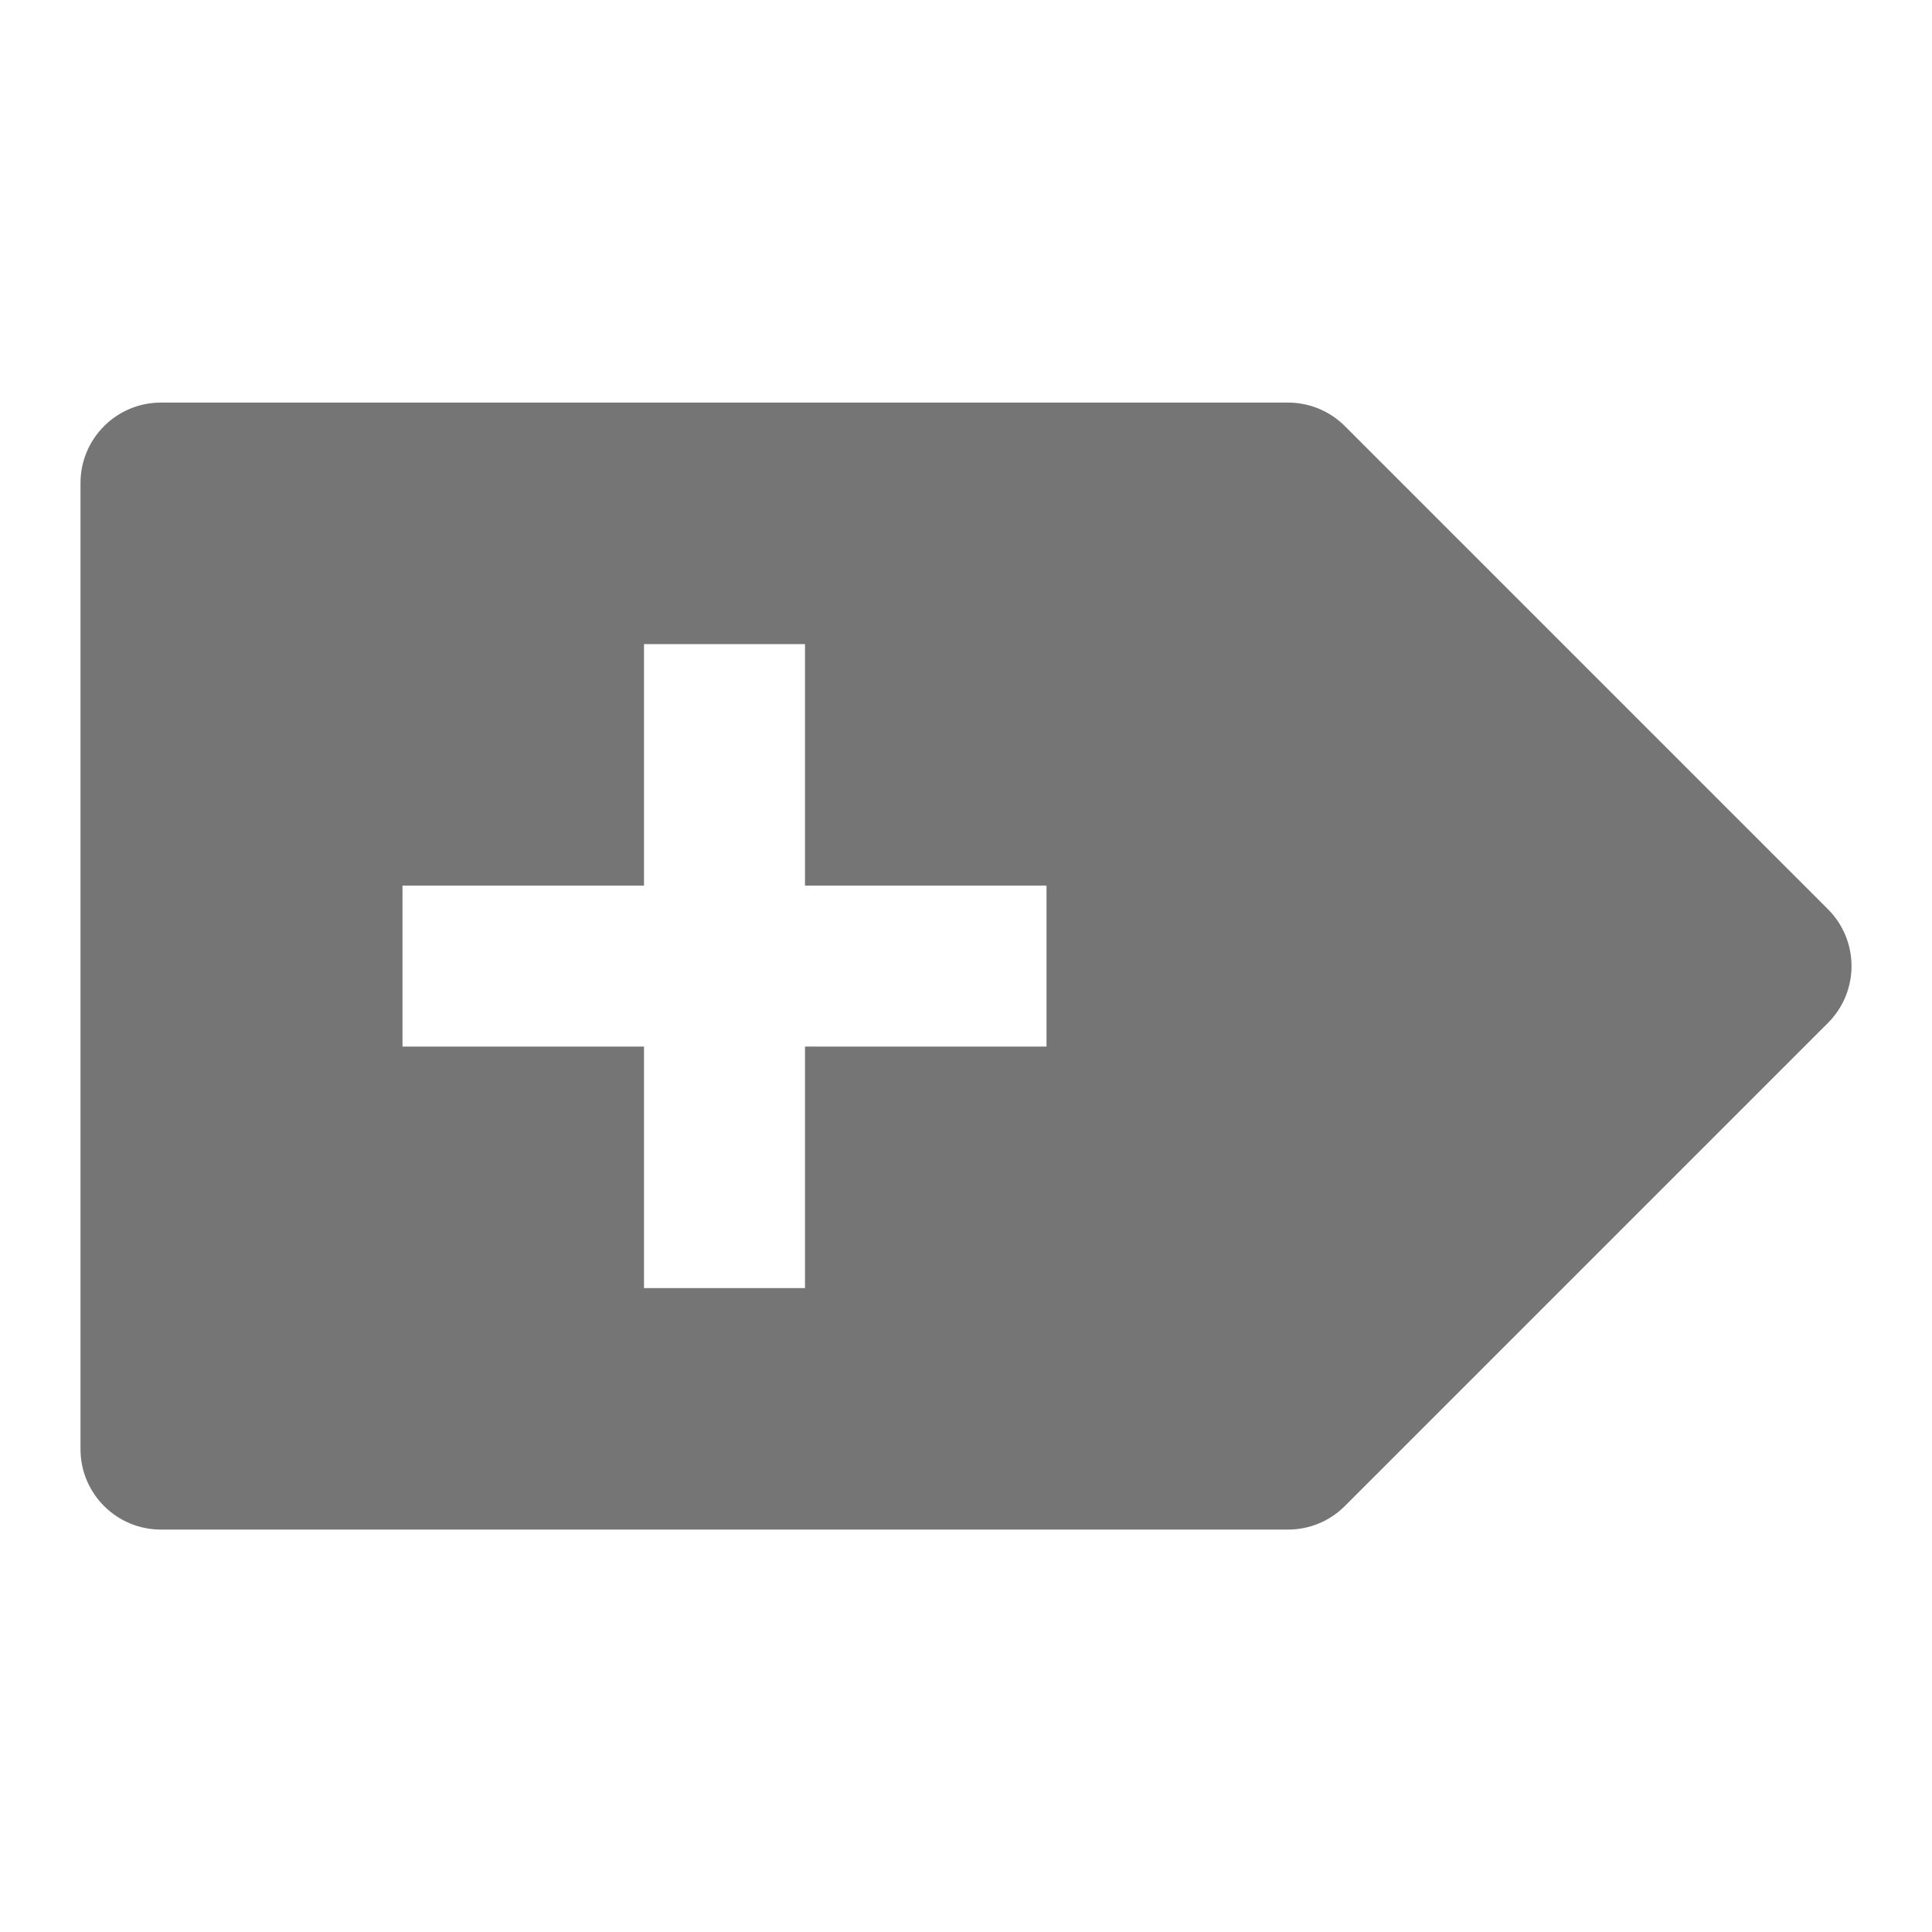 <?xml version="1.0" encoding="utf-8"?>
<!-- Generator: Adobe Illustrator 17.1.0, SVG Export Plug-In . SVG Version: 6.00 Build 0)  -->
<!DOCTYPE svg PUBLIC "-//W3C//DTD SVG 1.1//EN" "http://www.w3.org/Graphics/SVG/1.1/DTD/svg11.dtd">
<svg version="1.1" xmlns="http://www.w3.org/2000/svg" xmlns:xlink="http://www.w3.org/1999/xlink" x="0px" y="0px" width="24px"
	 height="24px" viewBox="0 0 24 24" enable-background="new 0 0 24 24" xml:space="preserve">
<g id="Frame_-_24px">
	<rect y="0.001" fill="none" width="24" height="24"/>
</g>
<g id="Filled_Icons">
	<path fill="#757575" d="M22.707,11.294l-6-6C16.512,5.099,16.256,5.001,16,5.001H2c-0.553,0-1,0.447-1,1v12c0,0.553,0.447,1,1,1h14
		c0.256,0,0.512-0.098,0.707-0.293l6-6C23.098,12.317,23.098,11.685,22.707,11.294z M13,13.001h-3v3H8v-3H5v-2h3v-3h2v3h3V13.001z"
		/>
</g>
</svg>
